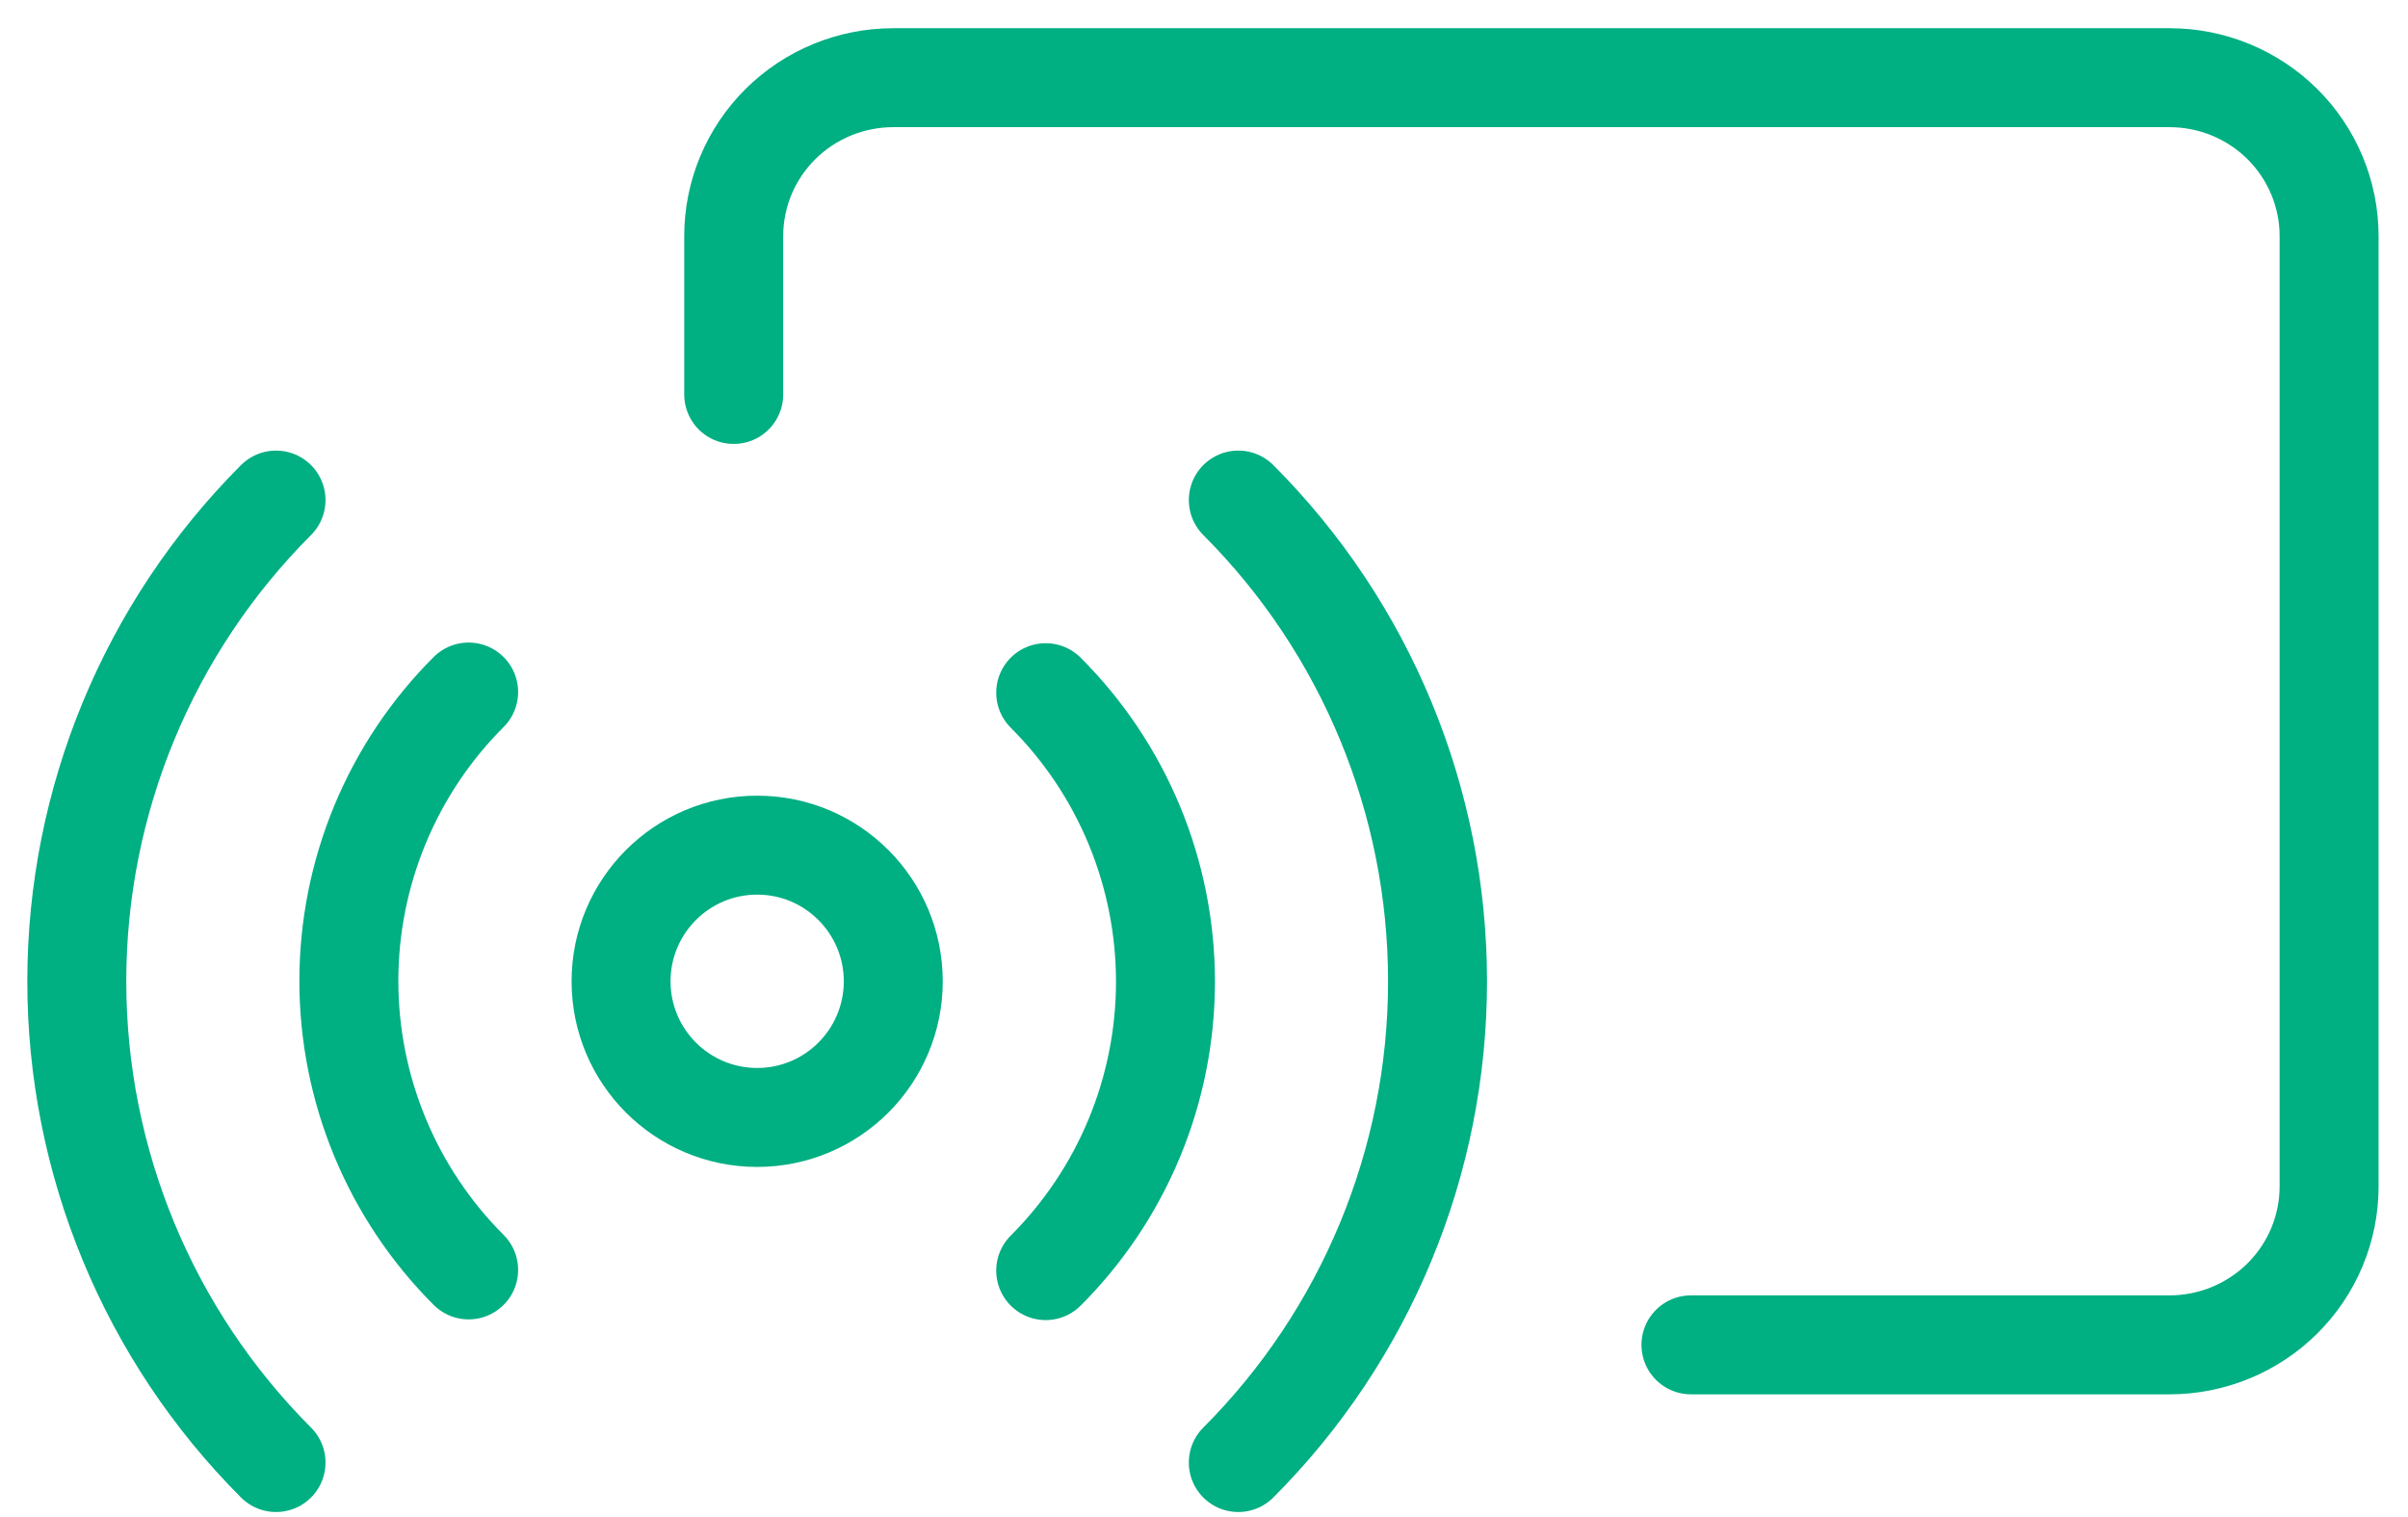 <svg width="73" height="46" viewBox="0 0 73 46" fill="none" xmlns="http://www.w3.org/2000/svg">
<path d="M22.954 33.877C25.233 33.877 27.08 32.029 27.08 29.75C27.08 27.47 25.233 25.622 22.954 25.622C20.675 25.622 18.828 27.47 18.828 29.75C18.828 32.029 20.675 33.877 22.954 33.877Z" stroke="#00AF82" stroke-width="3" stroke-linecap="round" stroke-linejoin="round"/>
<path d="M31.701 21C32.852 22.15 33.765 23.515 34.388 25.018C35.011 26.522 35.332 28.133 35.332 29.76C35.332 31.387 35.011 32.998 34.388 34.501C33.765 36.004 32.852 37.37 31.701 38.52M14.207 38.499C13.056 37.349 12.143 35.983 11.52 34.48C10.897 32.977 10.576 31.366 10.576 29.739C10.576 28.112 10.897 26.501 11.52 24.998C12.143 23.495 13.056 22.129 14.207 20.98M37.54 15.16C41.407 19.03 43.58 24.278 43.58 29.75C43.58 35.221 41.407 40.469 37.54 44.339M8.368 44.339C4.501 40.469 2.328 35.221 2.328 29.75C2.328 24.278 4.501 19.03 8.368 15.16" stroke="#00AF82" stroke-width="3" stroke-linecap="round" stroke-linejoin="round"/>
<path d="M22.243 11.959V7.157C22.243 5.883 22.753 4.662 23.66 3.761C24.567 2.861 25.797 2.355 27.08 2.355H65.771C67.054 2.355 68.284 2.861 69.191 3.761C70.098 4.662 70.608 5.883 70.608 7.157V35.969C70.608 37.243 70.098 38.464 69.191 39.365C68.284 40.265 67.054 40.771 65.771 40.771H51.262" stroke="#00AF82" stroke-width="3" stroke-linecap="round" stroke-linejoin="round"/>
</svg>
